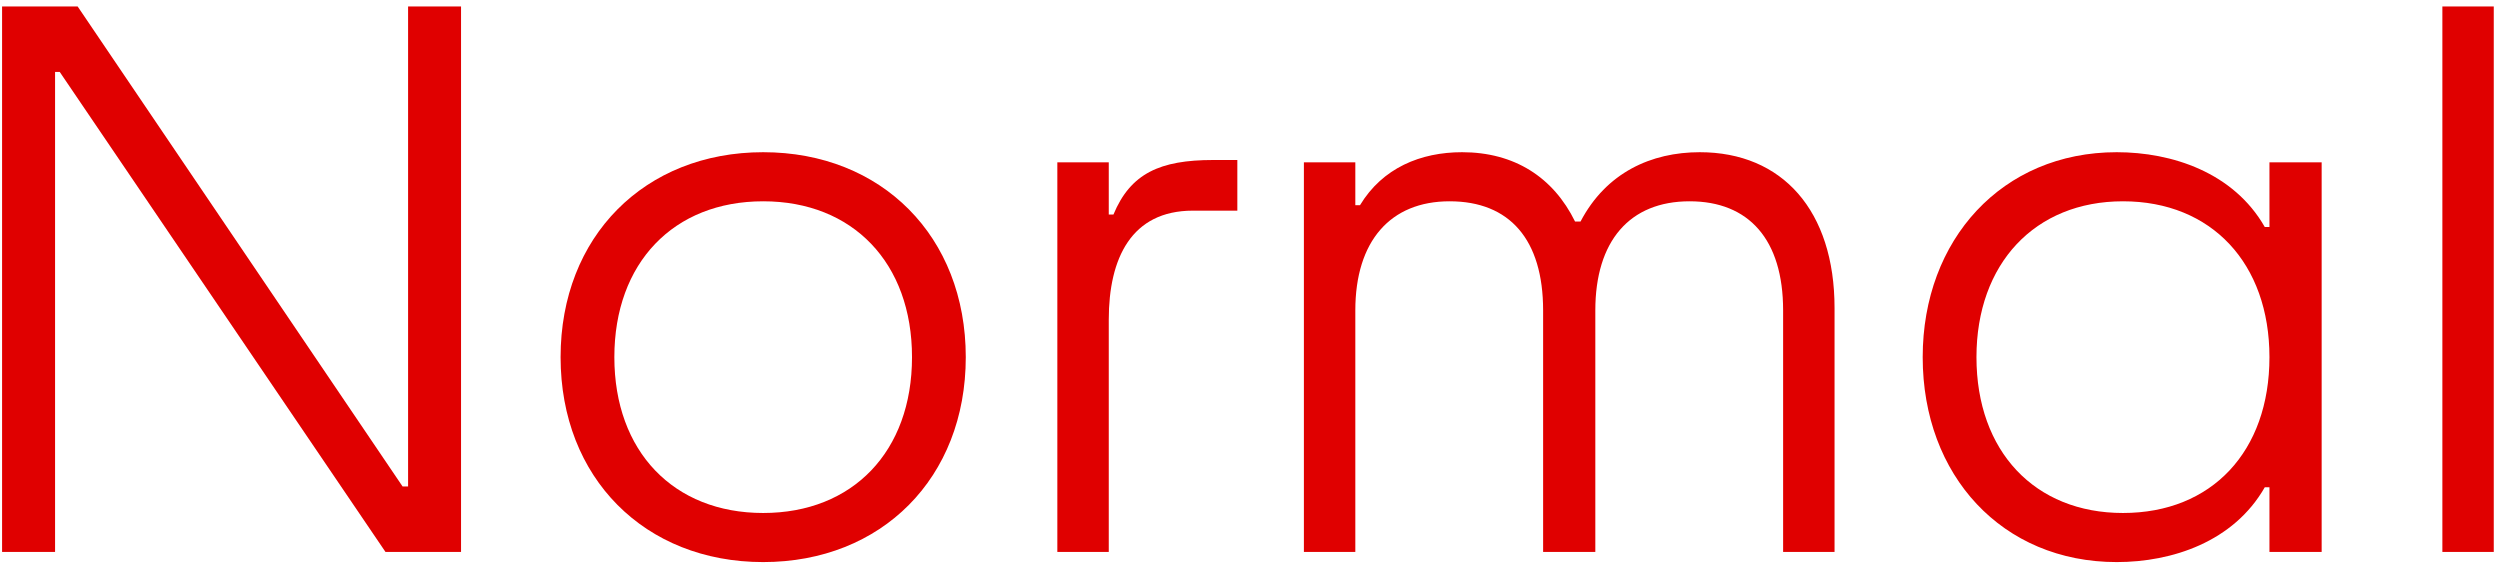 <svg width="77" height="18" viewBox="0 0 77 18" fill="none" xmlns="http://www.w3.org/2000/svg">
<g clip-path="url(#clip0_2477_814)">
<path d="M76.809 17H75.225V0.2H76.809V17Z" fill="#E00000"/>
<path d="M65.195 17.312C61.667 17.312 59.219 14.649 59.219 11.001C59.219 7.376 61.667 4.688 65.195 4.688C66.899 4.688 68.795 5.312 69.755 6.992H69.899V5H71.507V17H69.899V15.008H69.755C68.795 16.689 66.899 17.312 65.195 17.312ZM65.387 15.8C68.123 15.8 69.899 13.905 69.899 11.001C69.899 8.12 68.123 6.2 65.387 6.2C62.675 6.2 60.875 8.12 60.875 11.001C60.875 13.905 62.675 15.8 65.387 15.8Z" fill="#E00000"/>
<path d="M41.744 17H40.16V5H41.744V6.32H41.888C42.584 5.168 43.76 4.688 45.032 4.688C46.64 4.688 47.84 5.456 48.512 6.824H48.68C49.472 5.312 50.864 4.688 52.352 4.688C54.896 4.688 56.504 6.488 56.504 9.488V17H54.92V9.56C54.92 7.376 53.864 6.2 52.04 6.2C50.192 6.2 49.136 7.424 49.136 9.56V17H47.528V9.56C47.528 7.376 46.496 6.2 44.648 6.2C42.824 6.2 41.744 7.424 41.744 9.56V17Z" fill="#E00000"/>
<path d="M34.15 17H32.566V5H34.15V6.608H34.294C34.822 5.336 35.734 4.928 37.366 4.928H38.11V6.488H36.742C34.846 6.488 34.15 7.952 34.15 9.848V17Z" fill="#E00000"/>
<path d="M23.506 17.312C19.858 17.312 17.266 14.72 17.266 11.001C17.266 7.28 19.858 4.688 23.506 4.688C27.154 4.688 29.746 7.28 29.746 11.001C29.746 14.72 27.154 17.312 23.506 17.312ZM23.506 15.8C26.266 15.8 28.09 13.905 28.09 11.001C28.09 8.096 26.266 6.2 23.506 6.2C20.746 6.2 18.922 8.096 18.922 11.001C18.922 13.905 20.746 15.8 23.506 15.8Z" fill="#E00000"/>
<path d="M1.696 17H0.064V0.2H2.392L12.4 14.984H12.569V0.2H14.2V17H11.873L1.84 2.216H1.696V17Z" fill="#E00000"/>
</g>
<defs>
<clipPath id="clip0_2477_814">
<rect width="76.744" height="17.112" fill="white" transform="translate(0.064 0.2)"/>
</clipPath>
</defs>
</svg>

